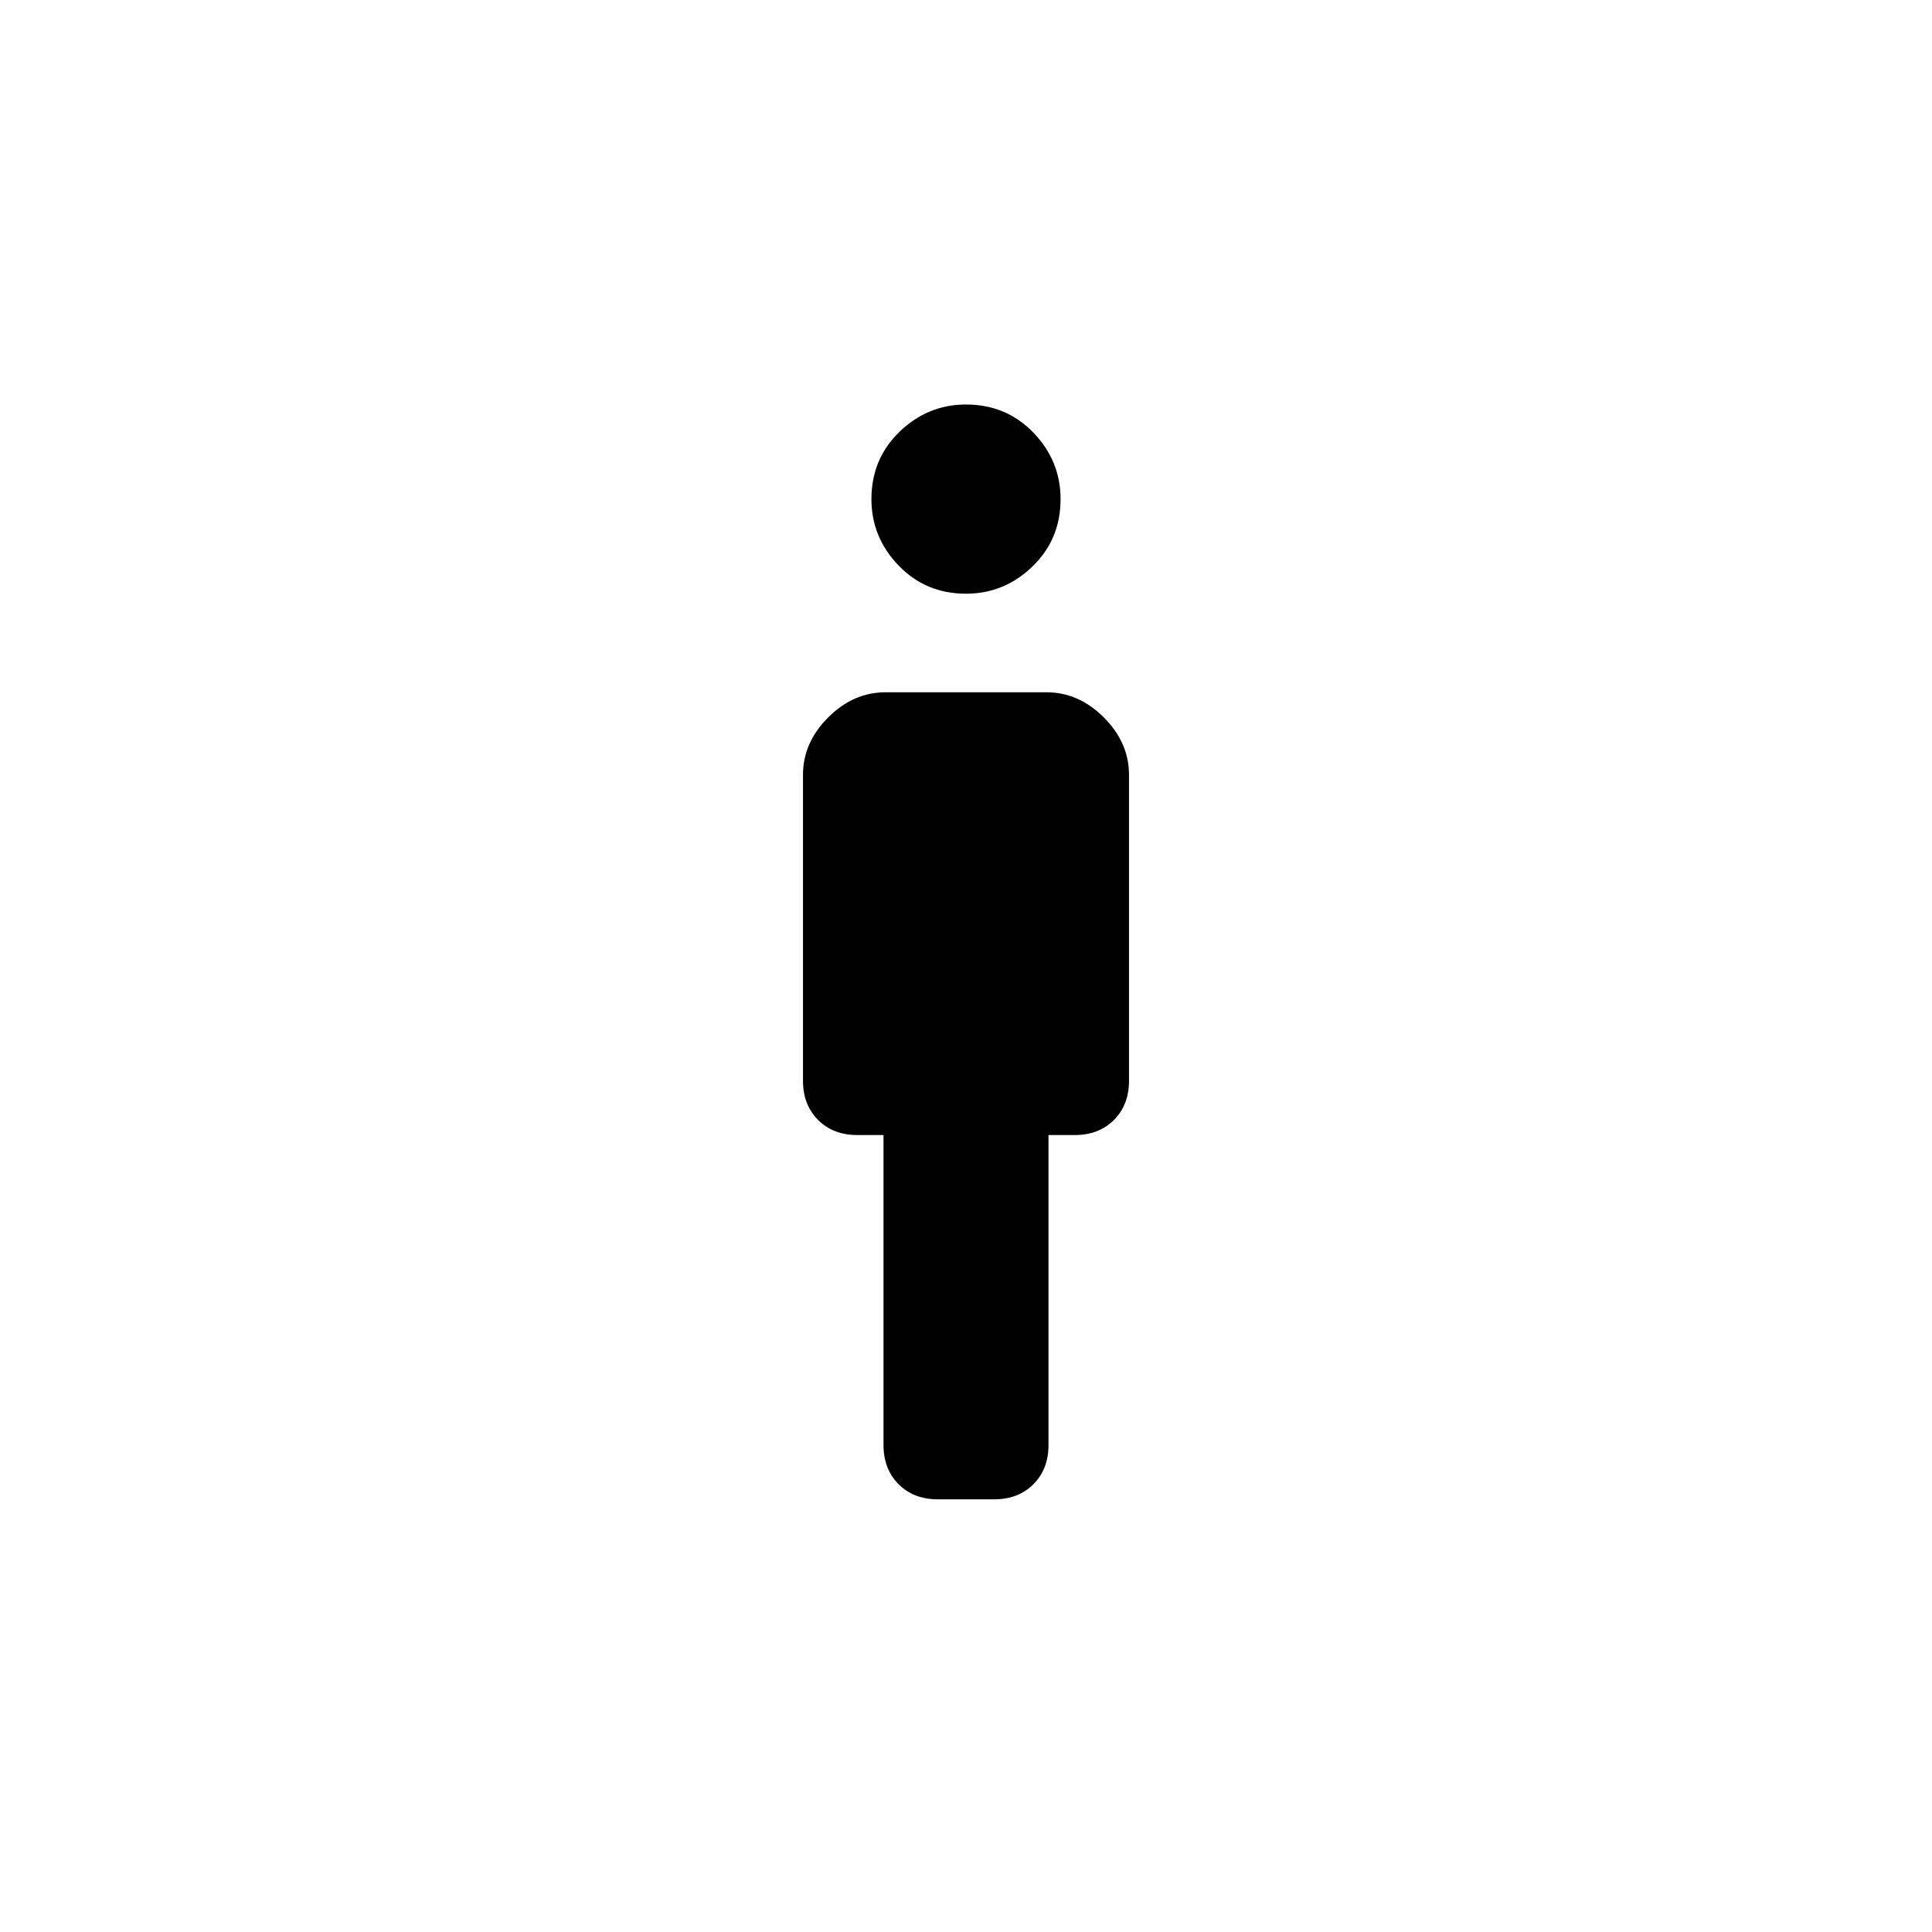 <svg xmlns="http://www.w3.org/2000/svg" height="40" width="40"><path d="M20 12.292q-.833 0-1.396-.584-.562-.583-.562-1.375 0-.833.583-1.395.583-.563 1.375-.563.833 0 1.396.583.562.584.562 1.375 0 .834-.583 1.396-.583.563-1.375.563Zm-.583 18.75q-.5 0-.813-.313-.312-.312-.312-.812V23.5h-.542q-.5 0-.812-.312-.313-.313-.313-.813v-6.333q0-.667.521-1.188.521-.521 1.187-.521h3.334q.666 0 1.187.521t.521 1.188v6.333q0 .5-.313.813-.312.312-.812.312h-.542v6.417q0 .5-.312.812-.313.313-.813.313Z"/></svg>